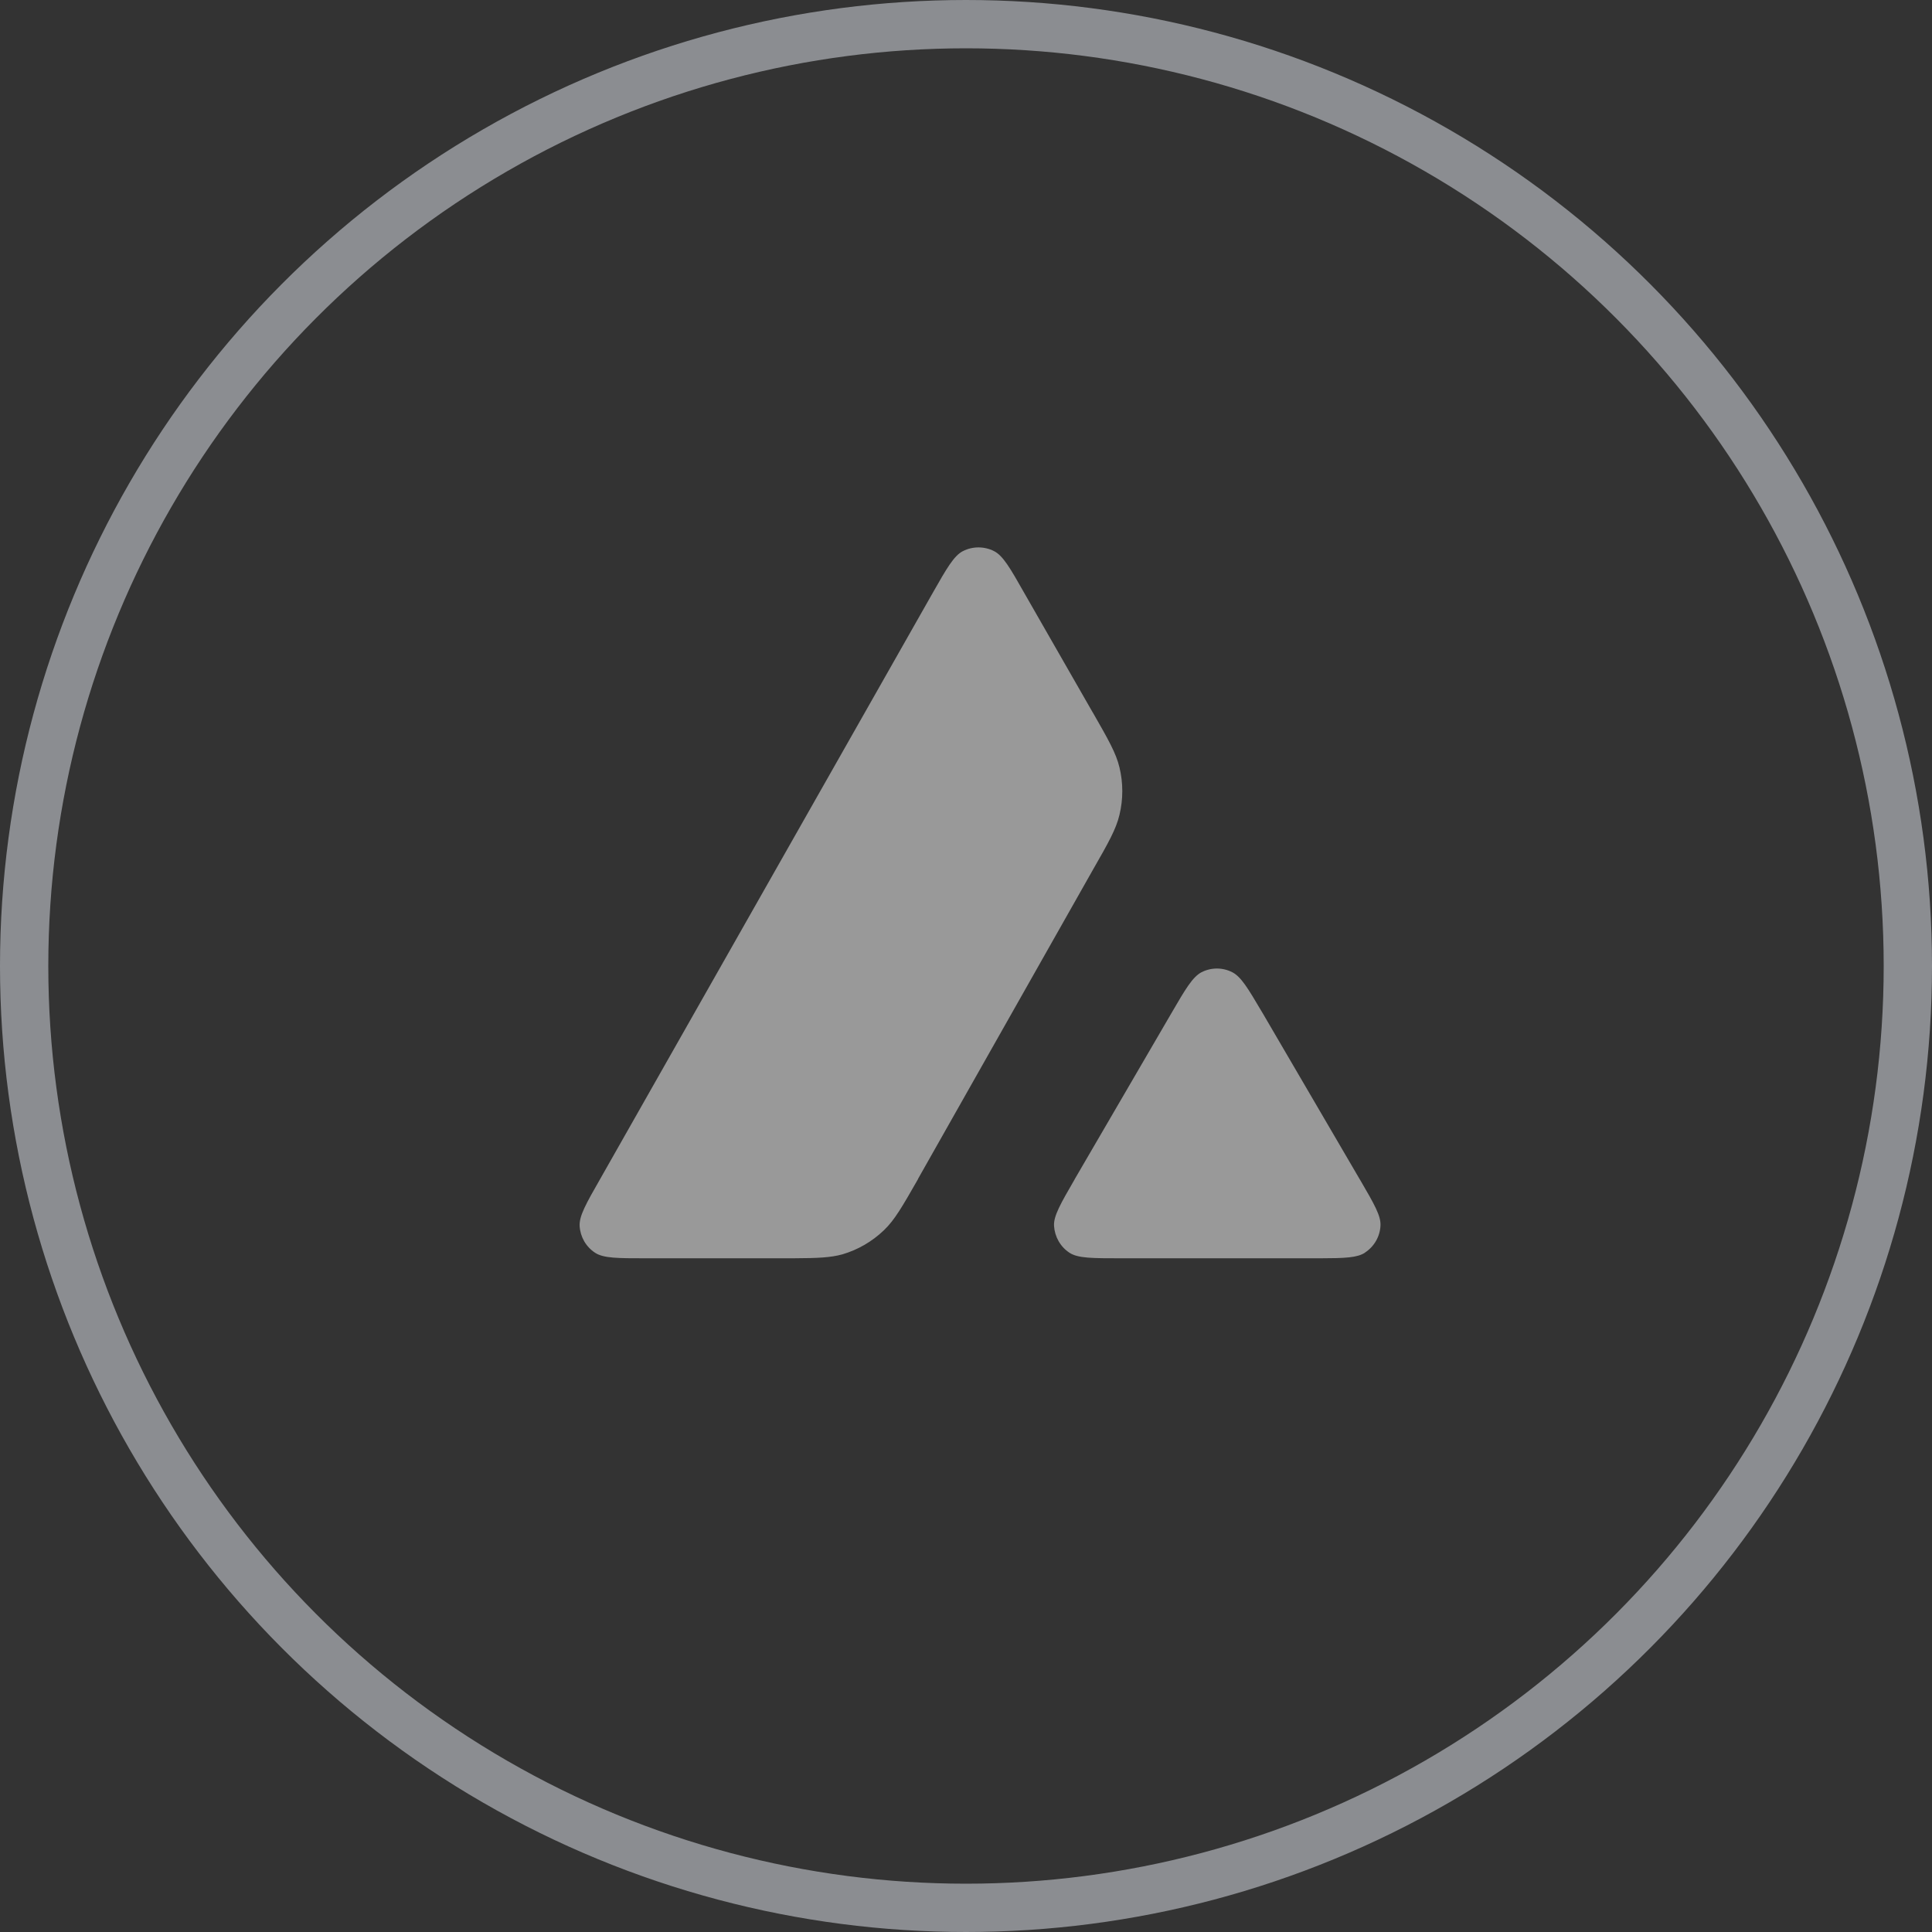 <?xml version="1.0" encoding="UTF-8"?>
<svg width="60px" height="60px" viewBox="0 0 60 60" version="1.1" xmlns="http://www.w3.org/2000/svg" xmlns:xlink="http://www.w3.org/1999/xlink">
    <rect x="0" y="0" width="60" height="60" fill="#333333" stroke="none"/>
    <title>Avalanche</title>
    <g id="2022---新官网" stroke="none" stroke-width="1" fill="none" fill-rule="evenodd" opacity="0.5">
        <g id="Web-3" transform="translate(-1129, -666)">
            <g id="文案+-描述-+-btn-+-环境" transform="translate(359, 196)">
                <g id="编组-3" transform="translate(370, 470)">
                    <g id="编组-43" transform="translate(400, 0)">
                        <circle id="椭圆形" stroke="#E3E7EF" stroke-width="1.5" cx="30" cy="30" r="29.25"></circle>
                        <path d="M38.27,30.194 C38.543,30.334 38.757,30.693 39.179,31.408 L39.214,31.466 L42.215,36.602 L42.26,36.677 L42.26,36.677 C42.677,37.394 42.889,37.76 42.872,38.063 C42.856,38.401 42.677,38.713 42.39,38.9 L42.392,38.902 C42.149,39.062 41.757,39.075 41.011,39.077 L34.806,39.077 C33.922,39.077 33.477,39.077 33.216,38.907 C32.93,38.72 32.755,38.408 32.734,38.07 C32.718,37.76 32.937,37.383 33.375,36.625 L33.384,36.607 L36.376,31.471 C36.816,30.714 37.038,30.339 37.313,30.194 C37.616,30.04 37.97,30.04 38.27,30.194 Z M30.87,17.115 C31.15,17.257 31.373,17.644 31.811,18.418 L33.934,22.123 L33.946,22.141 C34.421,22.971 34.661,23.39 34.766,23.833 C34.883,24.315 34.883,24.823 34.766,25.306 C34.661,25.751 34.421,26.175 33.939,27.016 L28.514,36.604 L28.517,36.604 L28.503,36.63 C28.025,37.466 27.783,37.891 27.447,38.21 C27.081,38.559 26.643,38.813 26.161,38.955 C25.794,39.056 25.391,39.073 24.697,39.076 L20.061,39.077 C19.182,39.077 18.746,39.077 18.483,38.907 C18.197,38.72 18.022,38.415 18.001,38.075 C17.985,37.762 18.201,37.38 18.637,36.618 L28.964,18.418 C29.404,17.644 29.626,17.257 29.905,17.115 C30.206,16.962 30.567,16.962 30.87,17.115 Z" id="形状结合" fill="#FFFFFF" fill-rule="nonzero"></path>
                    </g>
                </g>
            </g>
        </g>
    </g>
</svg>